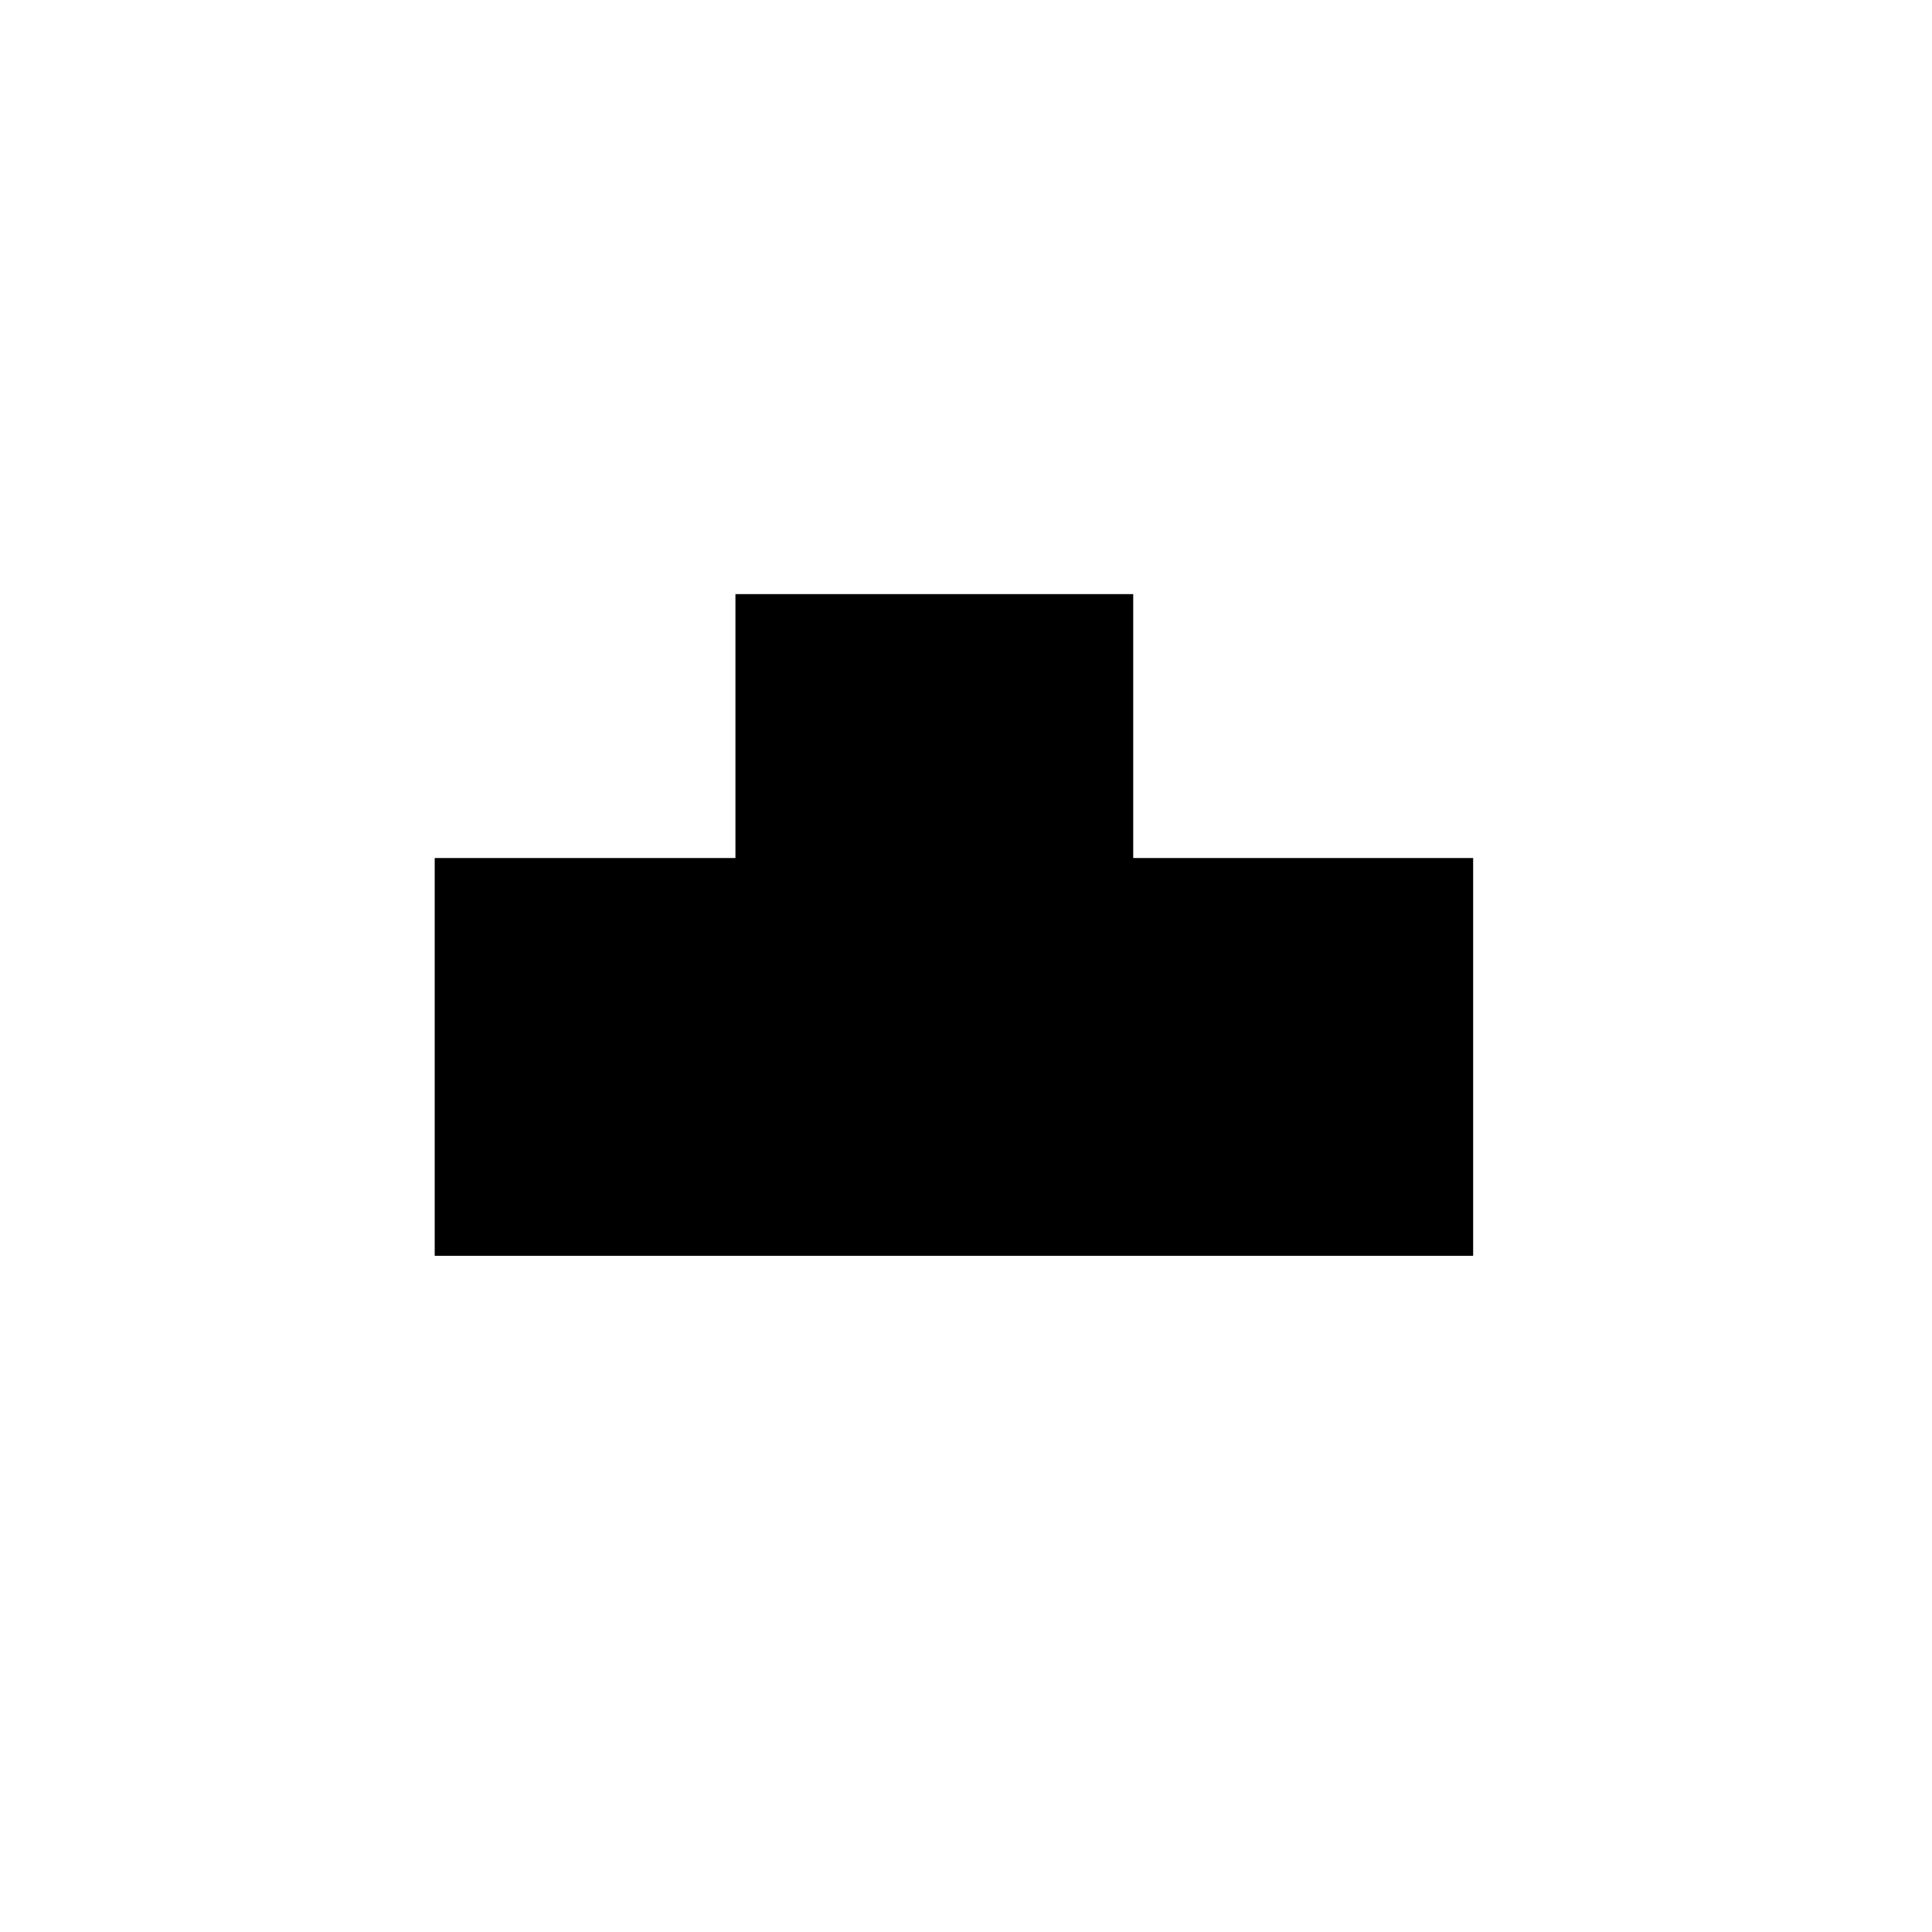 <?xml version="1.0" encoding="UTF-8" standalone="no"?>
<svg width="80px" height="80px" viewBox="0 0 80 80" version="1.1" xmlns="http://www.w3.org/2000/svg" xmlns:xlink="http://www.w3.org/1999/xlink" xmlns:sketch="http://www.bohemiancoding.com/sketch/ns">
    <!-- Generator: Sketch 3.3.3 (12081) - http://www.bohemiancoding.com/sketch -->
    <title>icon-pumpstation-ii-noshield</title>
    <desc>Created with Sketch.</desc>
    <defs></defs>
    <g id="icon-pumpstation-ii-noshield" stroke="none" stroke-width="1" fill="none" fill-rule="evenodd" sketch:type="MSPage">
        <g sketch:type="MSLayerGroup" transform="translate(18, 24)" id="Rectangle-1" fill="#000000">
            <path d="M12.453,11.529 L0,11.529 L0,28 L43,28 L43,11.529 L28.924,11.529 L28.924,0.601 L12.453,0.601 L12.453,11.529 Z" sketch:type="MSShapeGroup"></path>
        </g>
    </g>
</svg>